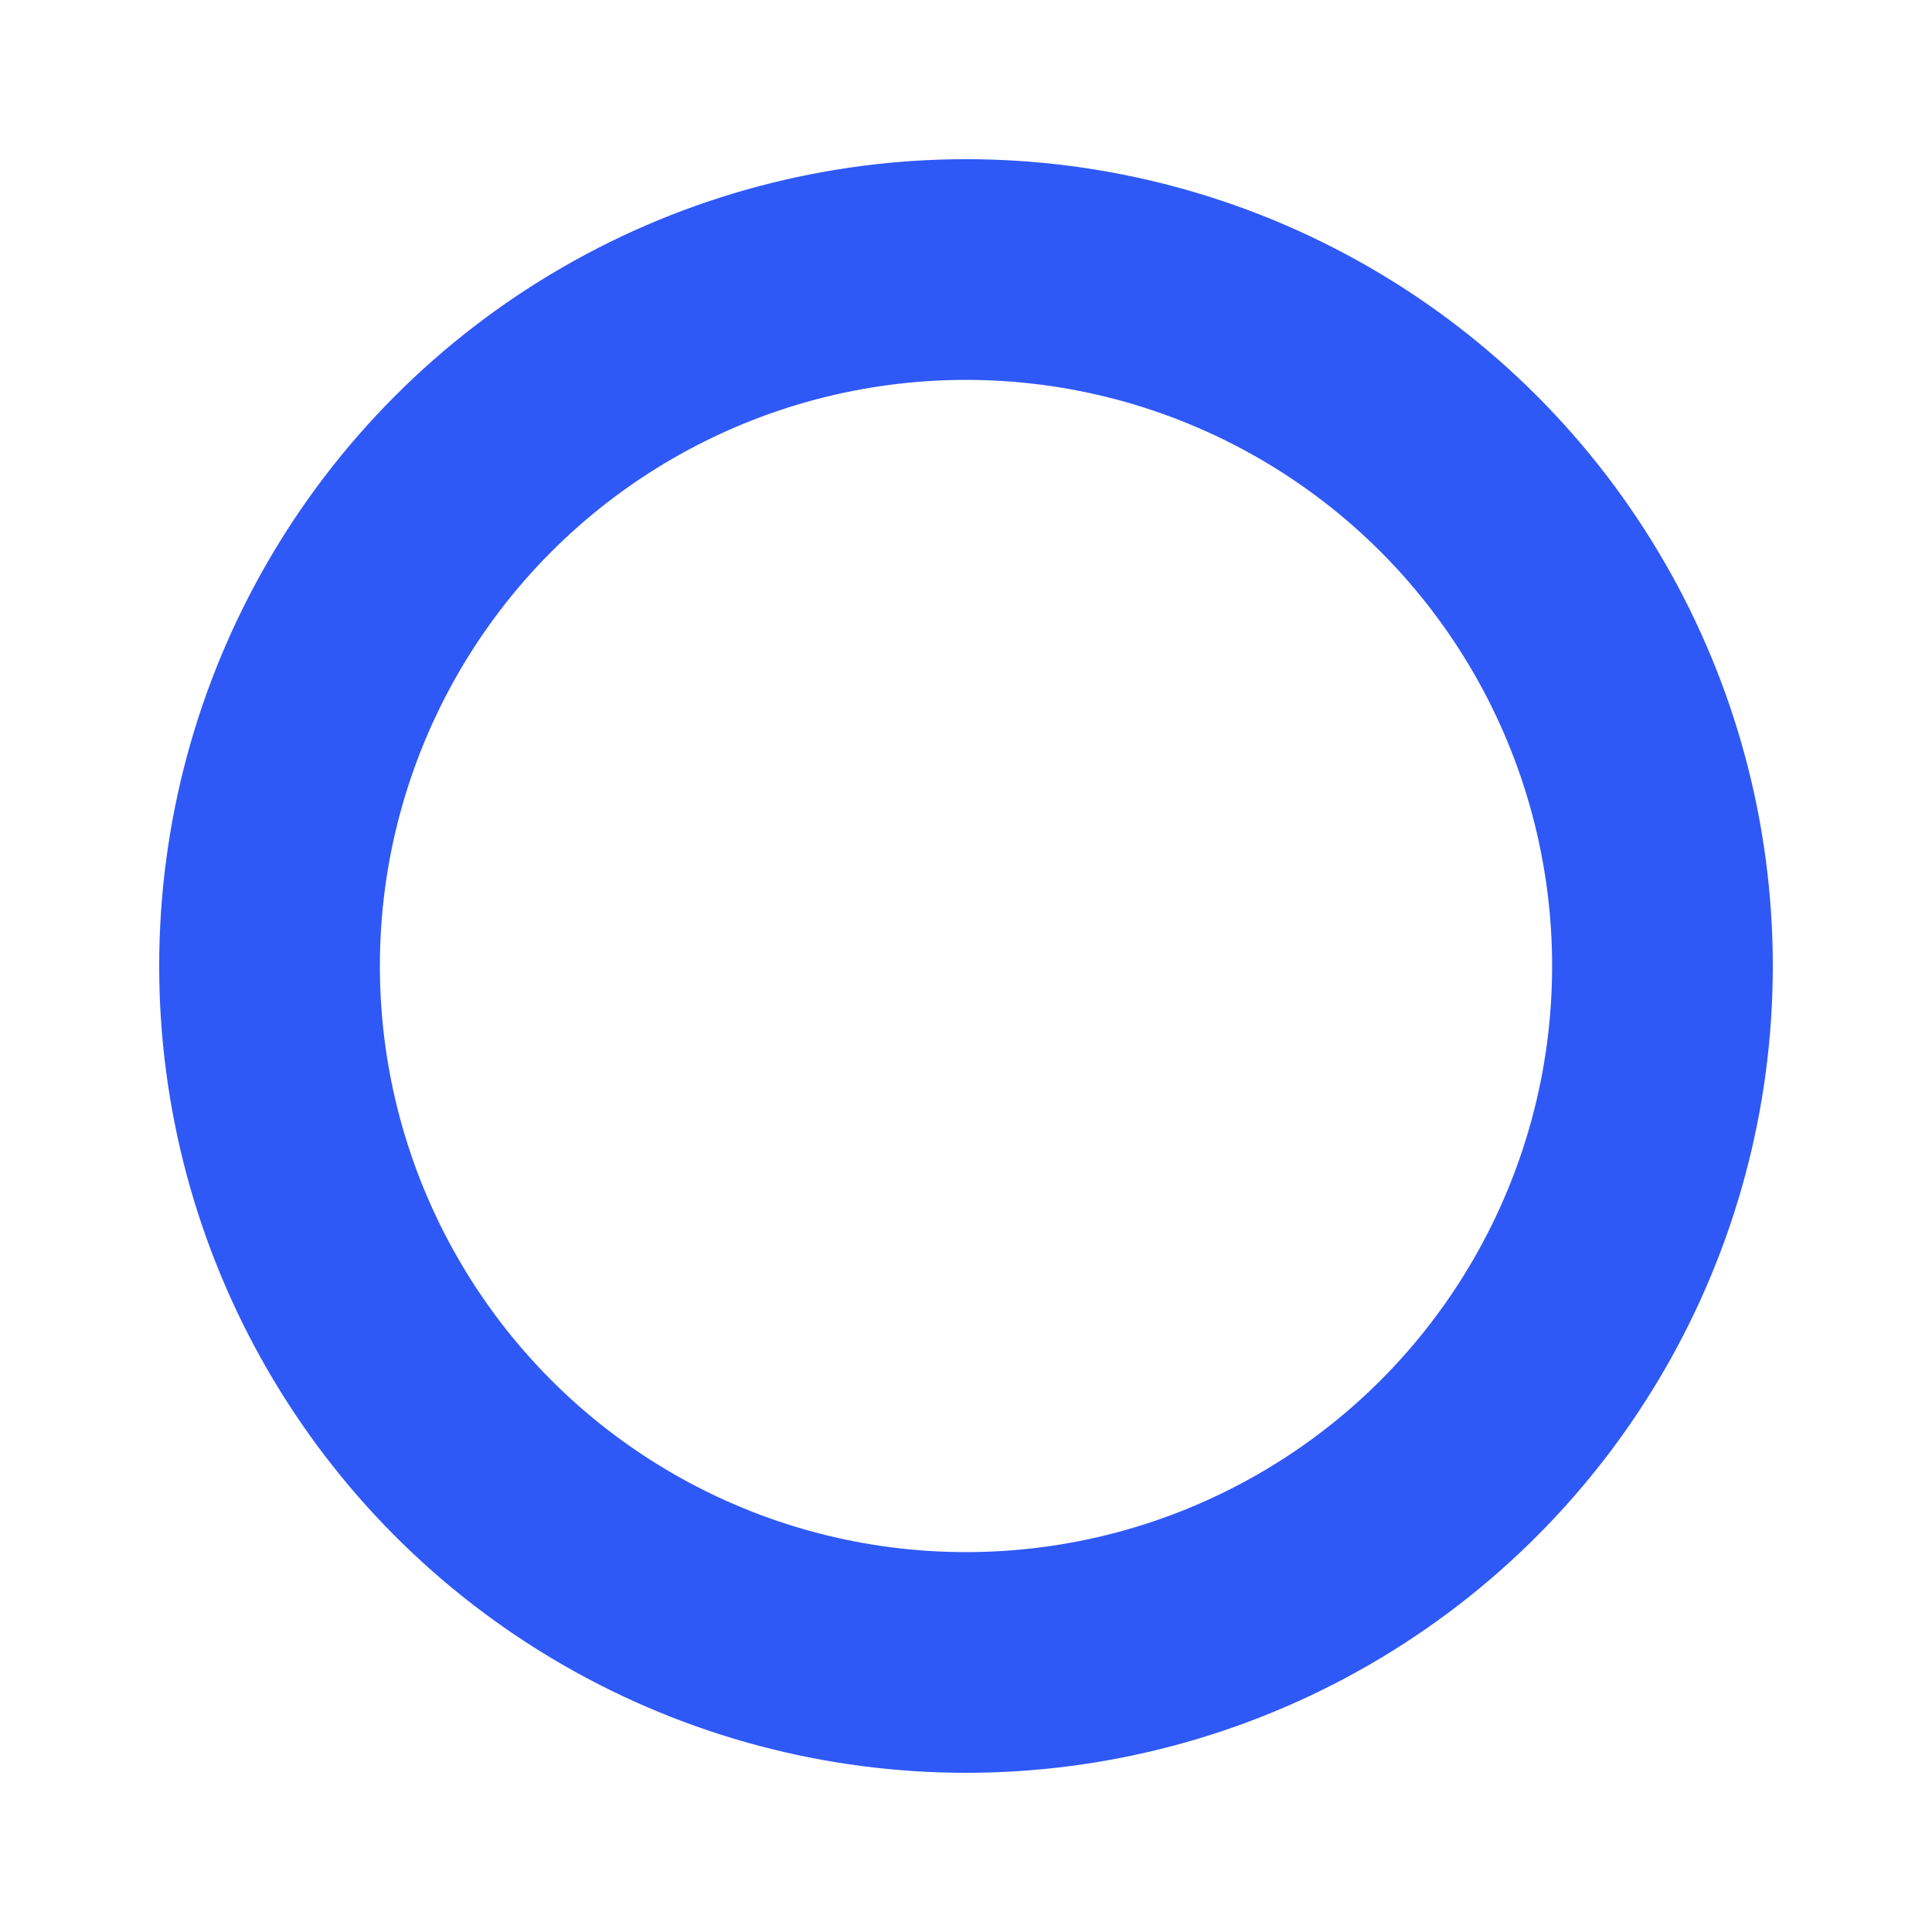 <svg width="534" height="534" viewBox="0 0 534 534" fill="none" xmlns="http://www.w3.org/2000/svg">
<g filter="url(#filter0_bf_1705_10092)">
<circle cx="267" cy="267" r="192.5" stroke="#2F59F6" stroke-width="61"/>
</g>
<defs>
<filter id="filter0_bf_1705_10092" x="0" y="0" width="534" height="534" filterUnits="userSpaceOnUse" color-interpolation-filters="sRGB">
<feFlood flood-opacity="0" result="BackgroundImageFix"/>
<feGaussianBlur in="BackgroundImageFix" stdDeviation="22"/>
<feComposite in2="SourceAlpha" operator="in" result="effect1_backgroundBlur_1705_10092"/>
<feBlend mode="normal" in="SourceGraphic" in2="effect1_backgroundBlur_1705_10092" result="shape"/>
<feGaussianBlur stdDeviation="22" result="effect2_foregroundBlur_1705_10092"/>
</filter>
</defs>
</svg>
